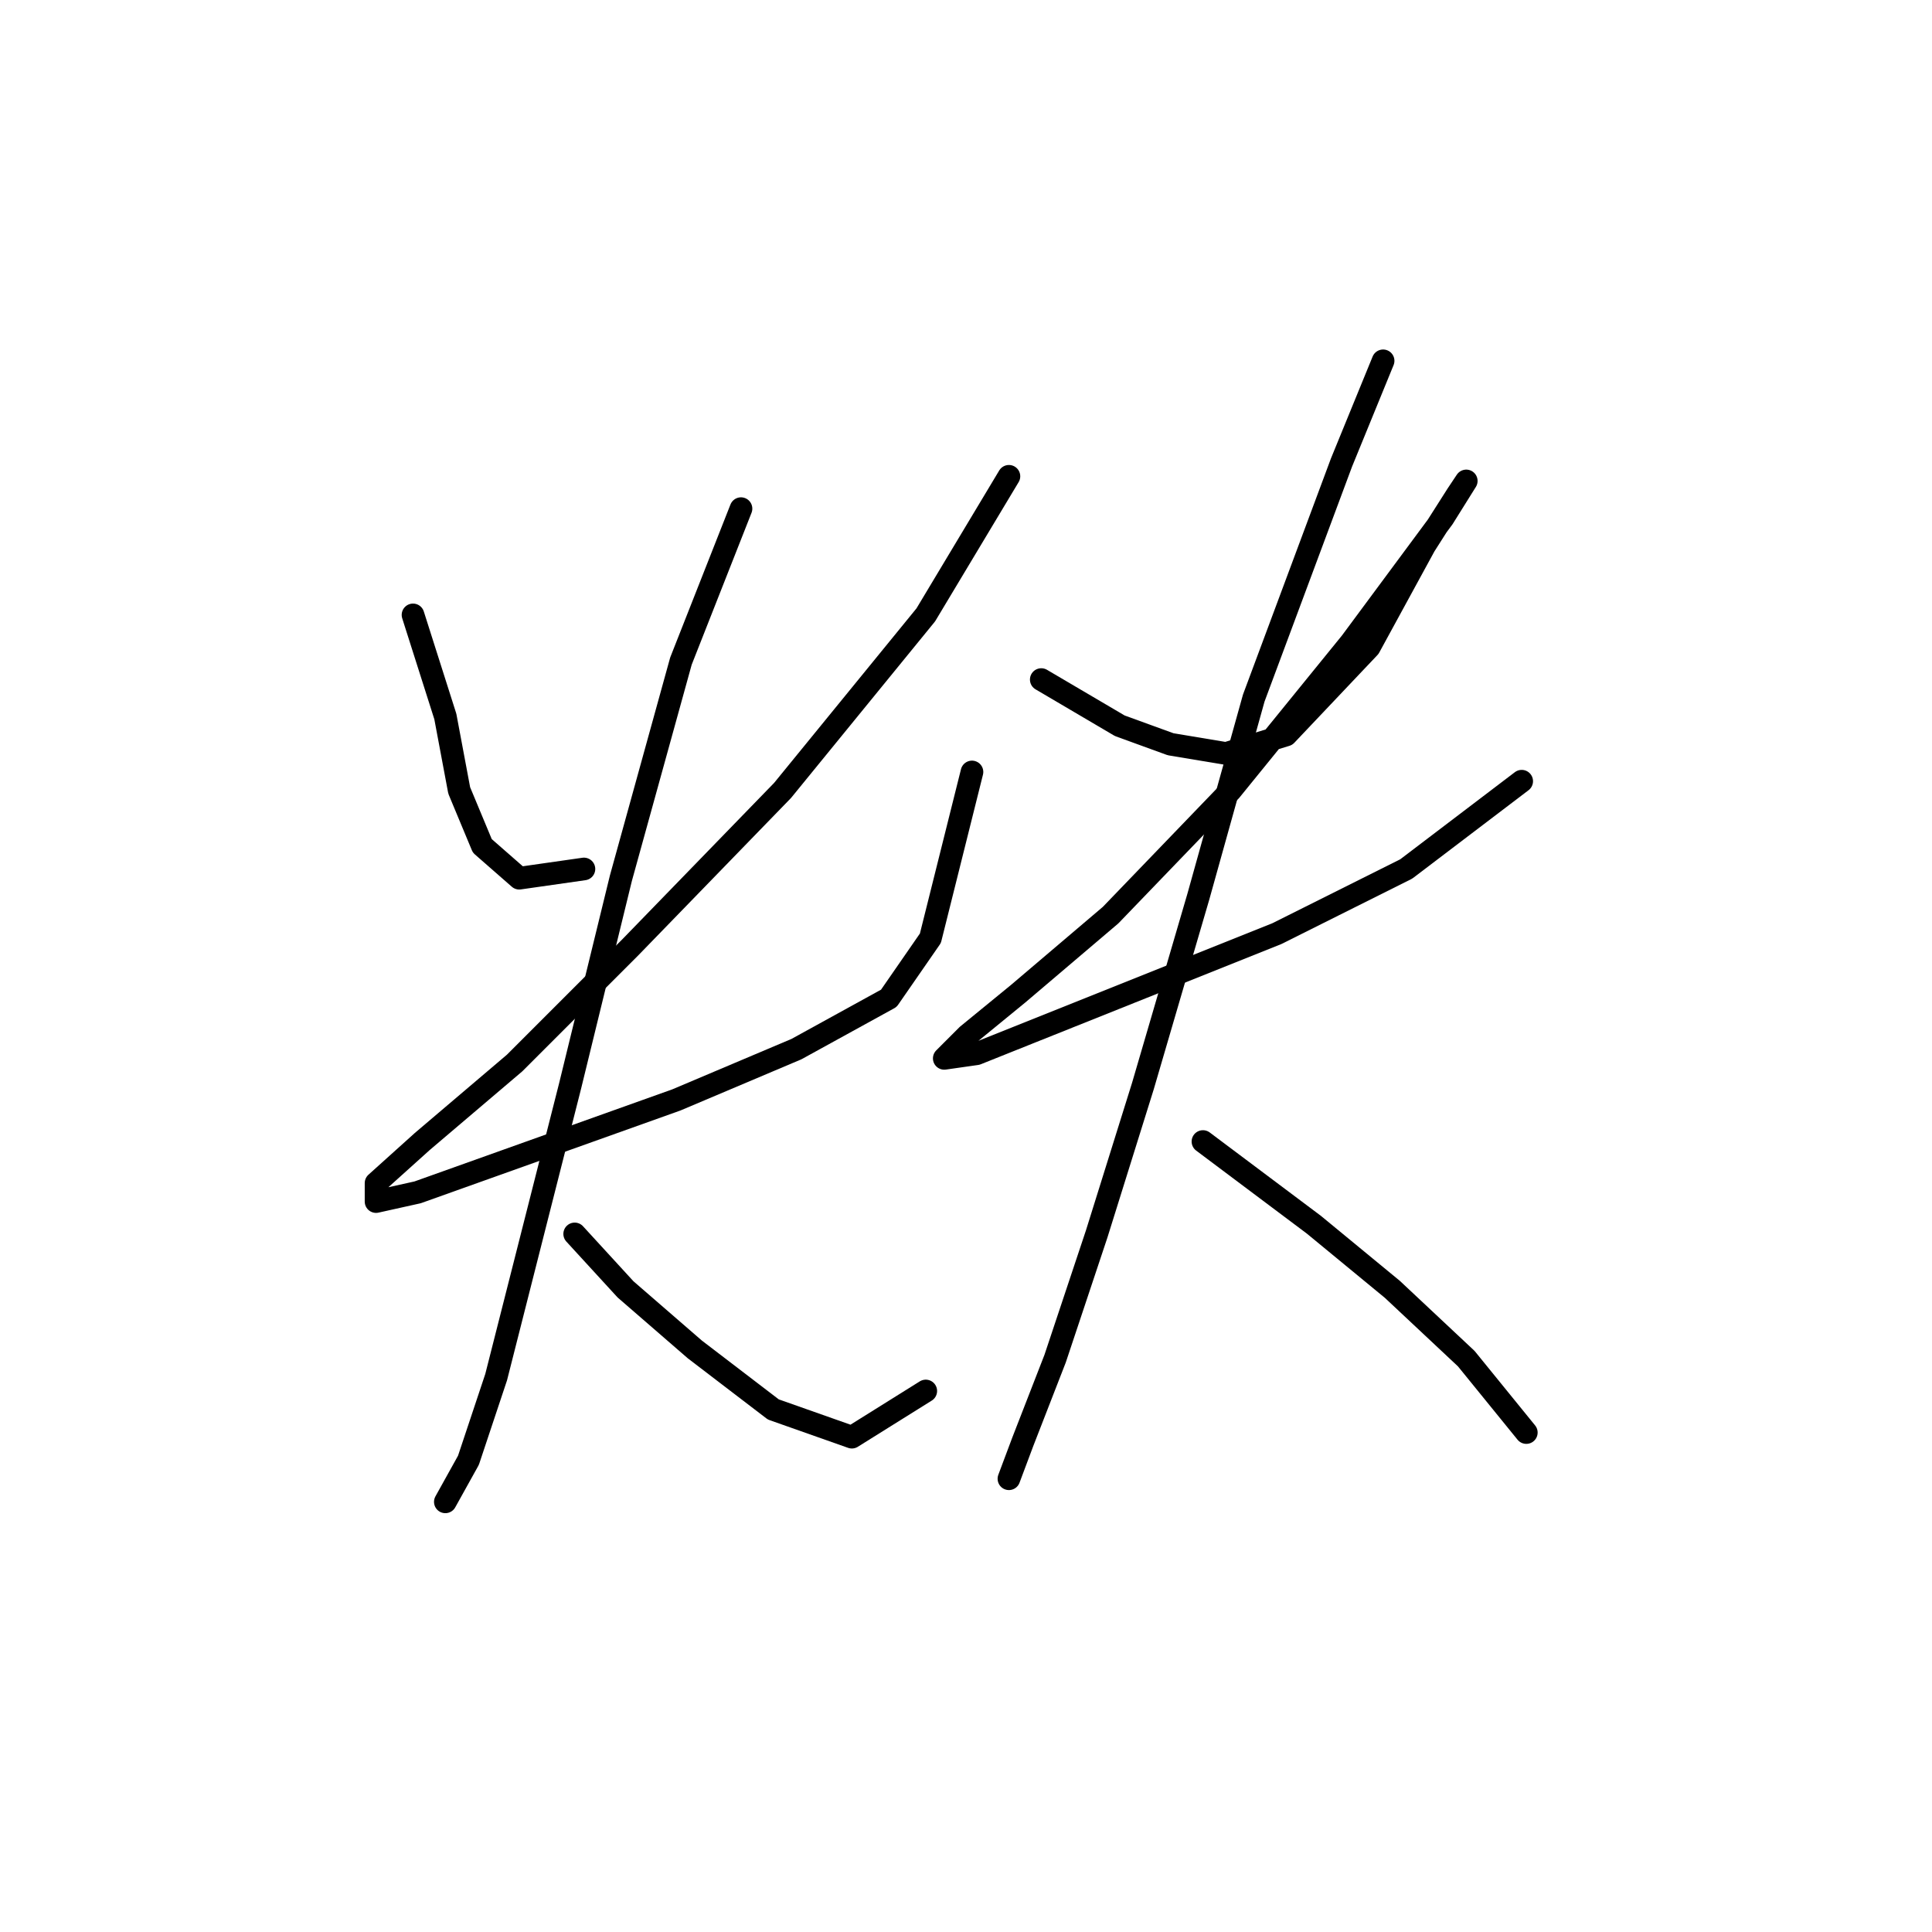 <?xml version="1.0" standalone="no"?>
    <svg width="256" height="256" xmlns="http://www.w3.org/2000/svg" version="1.1">
    <polyline stroke="black" stroke-width="3" stroke-linecap="round" fill="transparent" stroke-linejoin="round" points="54.726 81.477 59.01 94.943 60.847 104.737 63.907 112.082 68.804 116.367 77.374 115.143 77.374 115.143 " />
        <polyline stroke="black" stroke-width="3" stroke-linecap="round" fill="transparent" stroke-linejoin="round" points="133.688 63.113 122.67 81.477 103.695 104.737 83.495 125.549 68.192 140.852 55.95 151.258 49.829 156.767 49.829 159.215 55.338 157.991 89.616 145.749 105.531 139.015 117.773 132.282 123.282 124.325 128.791 102.289 128.791 102.289 " />
        <polyline stroke="black" stroke-width="3" stroke-linecap="round" fill="transparent" stroke-linejoin="round" points="98.186 67.398 90.228 87.598 82.271 116.367 75.537 143.912 65.744 182.475 62.071 193.494 59.01 199.003 59.01 199.003 " />
        <polyline stroke="black" stroke-width="3" stroke-linecap="round" fill="transparent" stroke-linejoin="round" points="76.149 163.5 82.883 170.845 92.064 178.803 102.47 186.76 112.876 190.433 122.67 184.312 122.67 184.312 " />
        <polyline stroke="black" stroke-width="3" stroke-linecap="round" fill="transparent" stroke-linejoin="round" points="137.973 90.046 148.379 96.168 155.112 98.616 162.457 99.84 170.415 97.392 181.433 85.762 188.778 72.295 193.063 65.562 194.287 63.726 191.227 68.622 178.984 85.149 163.07 104.737 147.155 121.264 134.912 131.67 128.179 137.179 125.119 140.24 129.403 139.628 147.767 132.282 169.191 123.713 186.33 115.143 201.633 103.513 201.633 103.513 " />
        <polyline stroke="black" stroke-width="3" stroke-linecap="round" fill="transparent" stroke-linejoin="round" points="183.269 47.811 177.76 61.277 166.13 92.495 158.785 118.816 151.439 143.912 145.318 163.5 139.809 180.027 135.524 191.045 133.688 195.942 133.688 195.942 " />
        <polyline stroke="black" stroke-width="3" stroke-linecap="round" fill="transparent" stroke-linejoin="round" points="159.397 151.258 174.088 162.276 184.494 170.845 194.287 180.027 202.245 189.821 202.245 189.821 " />
        </svg>